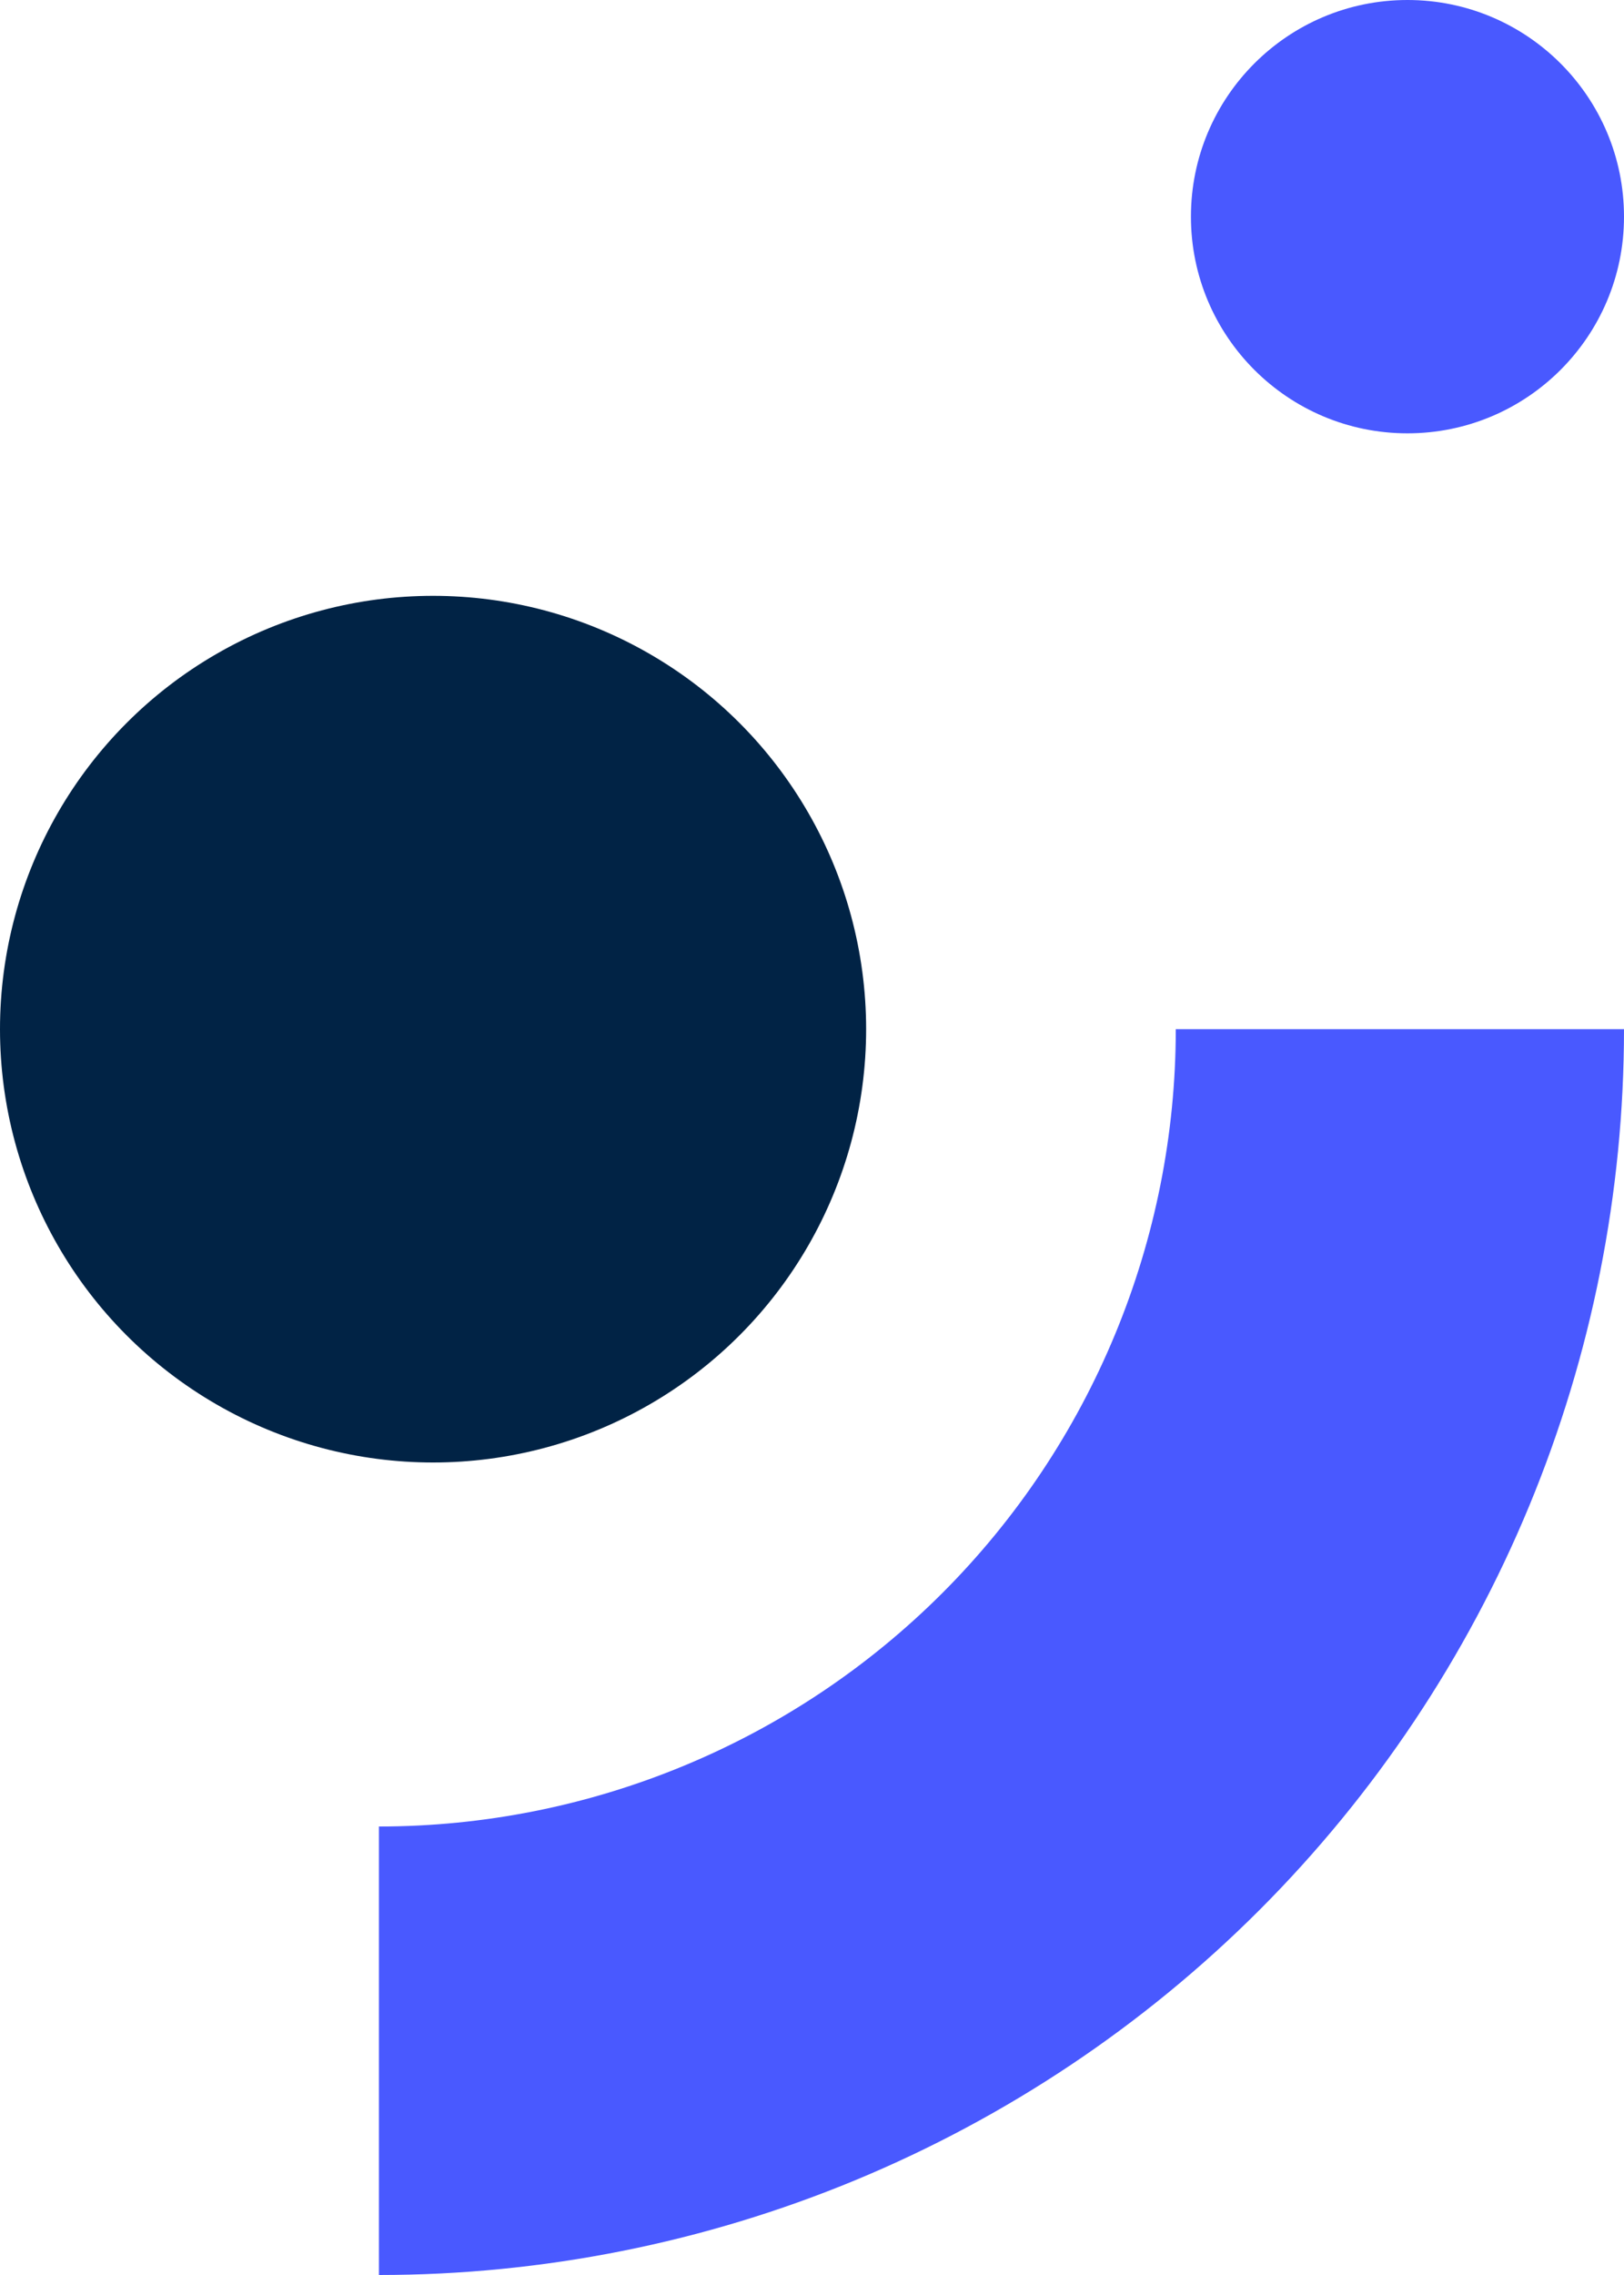 <svg viewBox="0 0 30 42" fill="none" xmlns="http://www.w3.org/2000/svg">
<circle cx="8" cy="19" r="8" fill="#012345"/>
<circle cx="26" cy="4" r="4" fill="#4959FF"/>
<path d="M7 42C10.02 42 13.011 41.405 15.802 40.249C18.592 39.093 21.128 37.399 23.264 35.264C25.399 33.128 27.093 30.592 28.249 27.802C29.405 25.011 30 22.02 30 19H21.72C21.72 20.933 21.339 22.847 20.599 24.633C19.86 26.419 18.776 28.042 17.409 29.409C16.042 30.776 14.419 31.86 12.633 32.599C10.847 33.339 8.933 33.72 7 33.72L7 42Z" fill="#4959FF"/>
</svg>
